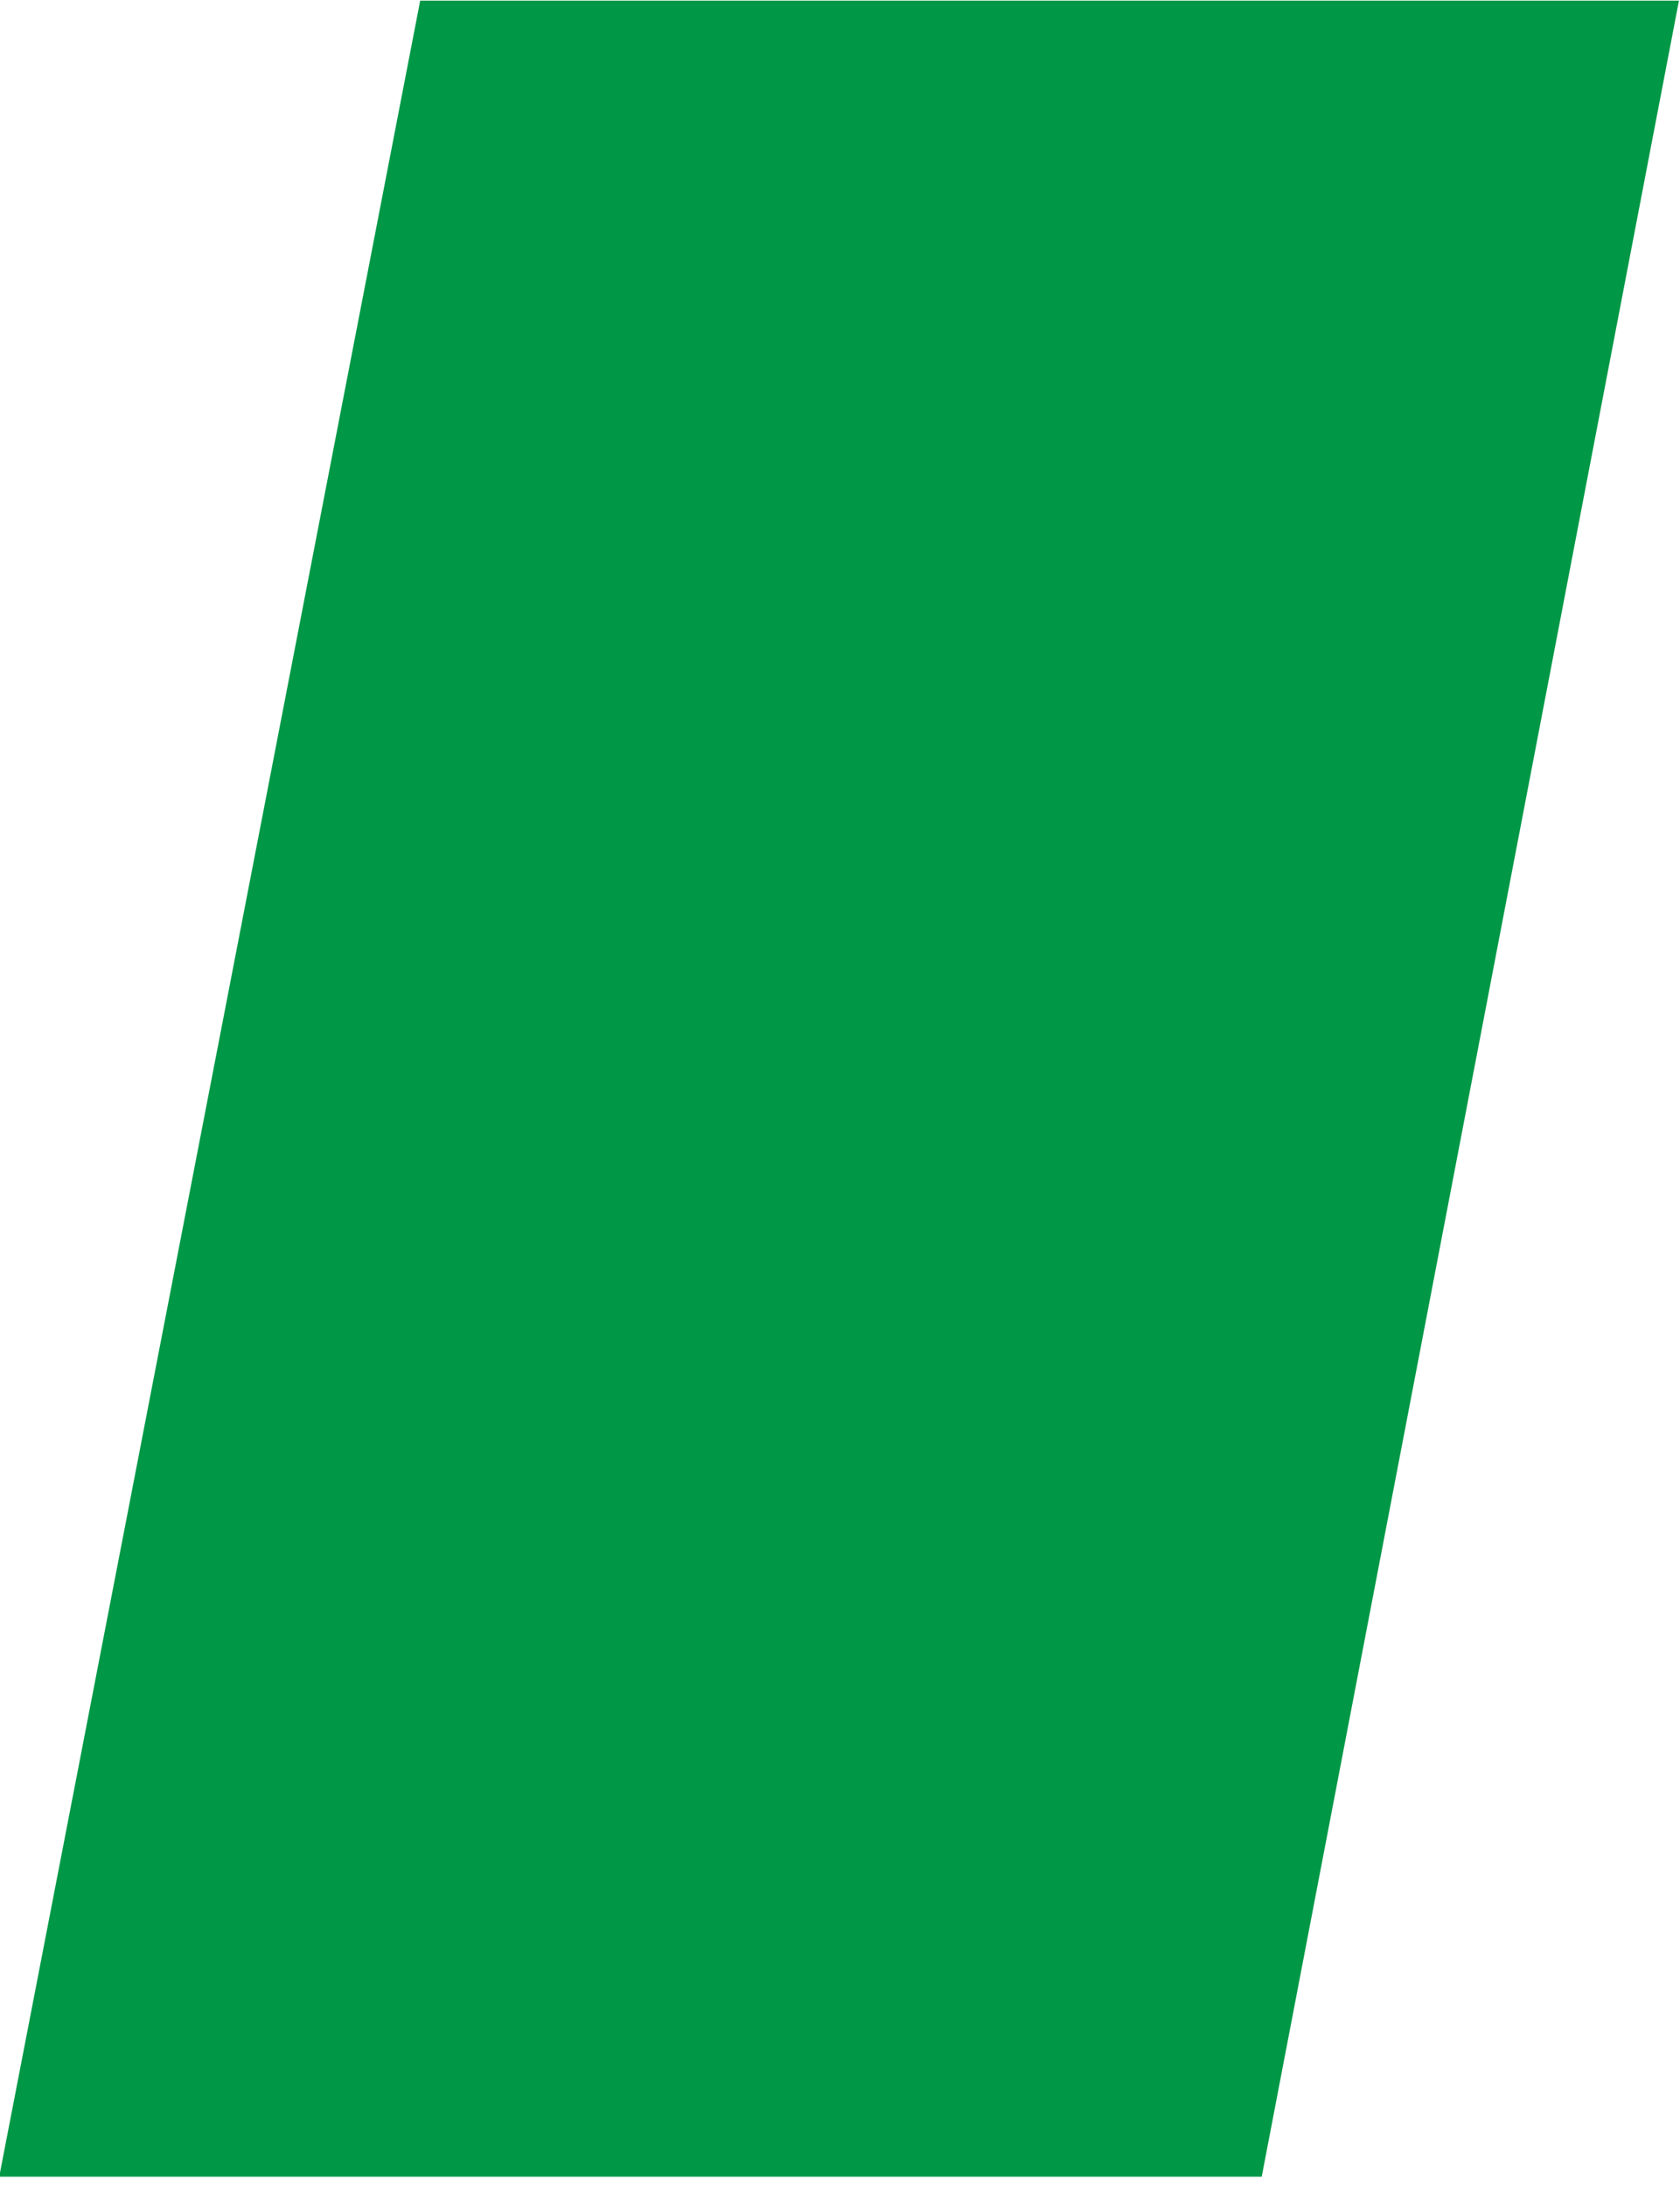 <svg xmlns="http://www.w3.org/2000/svg" width="133" height="173" viewBox="0 0 100 130"><path fill="#009846" stroke="#009846" stroke-width="2" d="M114 1h337L339 590H1zM57 296" transform="scale(.221 .219)"/></svg>